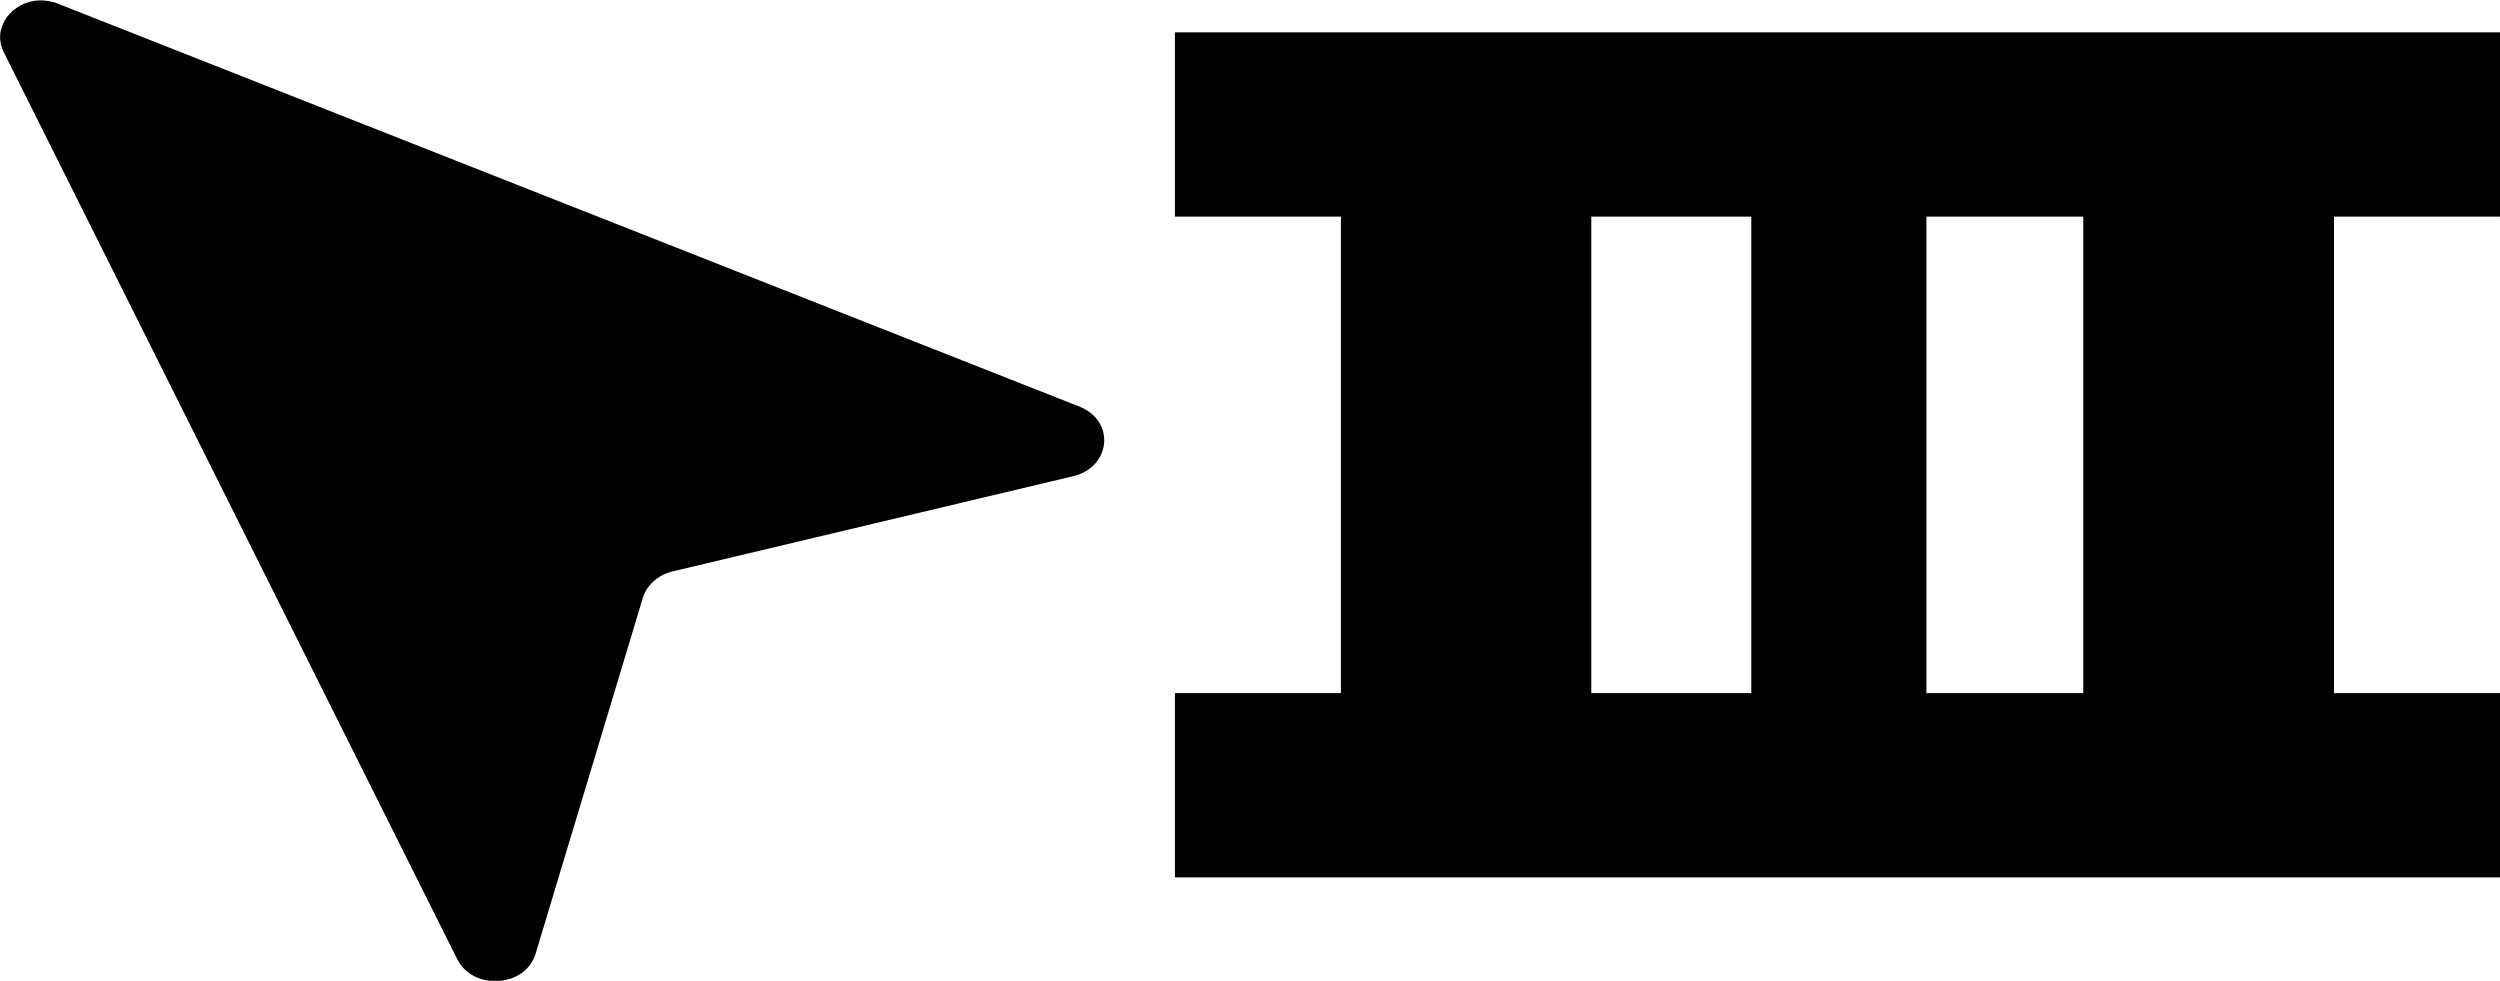 <?xml version="1.0" encoding="UTF-8" standalone="no"?>
<!-- Created with Inkscape (http://www.inkscape.org/) -->

<svg
   width="7.109mm"
   height="2.789mm"
   viewBox="0 0 7.109 2.789"
   version="1.1"
   id="svg1"
   xmlns="http://www.w3.org/2000/svg"
   xmlns:svg="http://www.w3.org/2000/svg">
  <defs
     id="defs1" />
  <g
     id="layer1"
     transform="translate(-46.807,-133.856)">
    <path
       d="m 46.919,133.857 c -0.077,0.003 -0.137,0.077 -0.101,0.148 l 1.289,2.578 c 0.045,0.091 0.194,0.081 0.223,-0.015 l 0.305,-1.012 c 0.011,-0.036 0.043,-0.065 0.084,-0.075 l 1.14,-0.271 c 0.108,-0.026 0.12,-0.158 0.017,-0.198 l -2.903,-1.145 c -0.019,-0.008 -0.037,-0.01 -0.055,-0.01 z"
       style="baseline-shift:baseline;display:inline;overflow:visible;vector-effect:none;fill:#000000;stroke-width:0.113;enable-background:accumulate;stop-color:#000000"
       id="path12" />
    <path
       id="path17"
       style="baseline-shift:baseline;display:inline;overflow:visible;vector-effect:none;fill:#000000;stroke-width:0.113;enable-background:accumulate;stop-color:#000000"
       d="m 50.148,133.948 v 0.524 h 0.472 v 1.355 h -0.472 v 0.524 h 1.657 2.111 v -0.524 h -0.472 v -1.355 h 0.472 v -0.524 h -2.111 z m 2.137,0.524 h 0.446 v 1.355 h -0.446 z m -0.498,1.355 h -0.455 v -1.355 h 0.455 z" />
  </g>
</svg>
